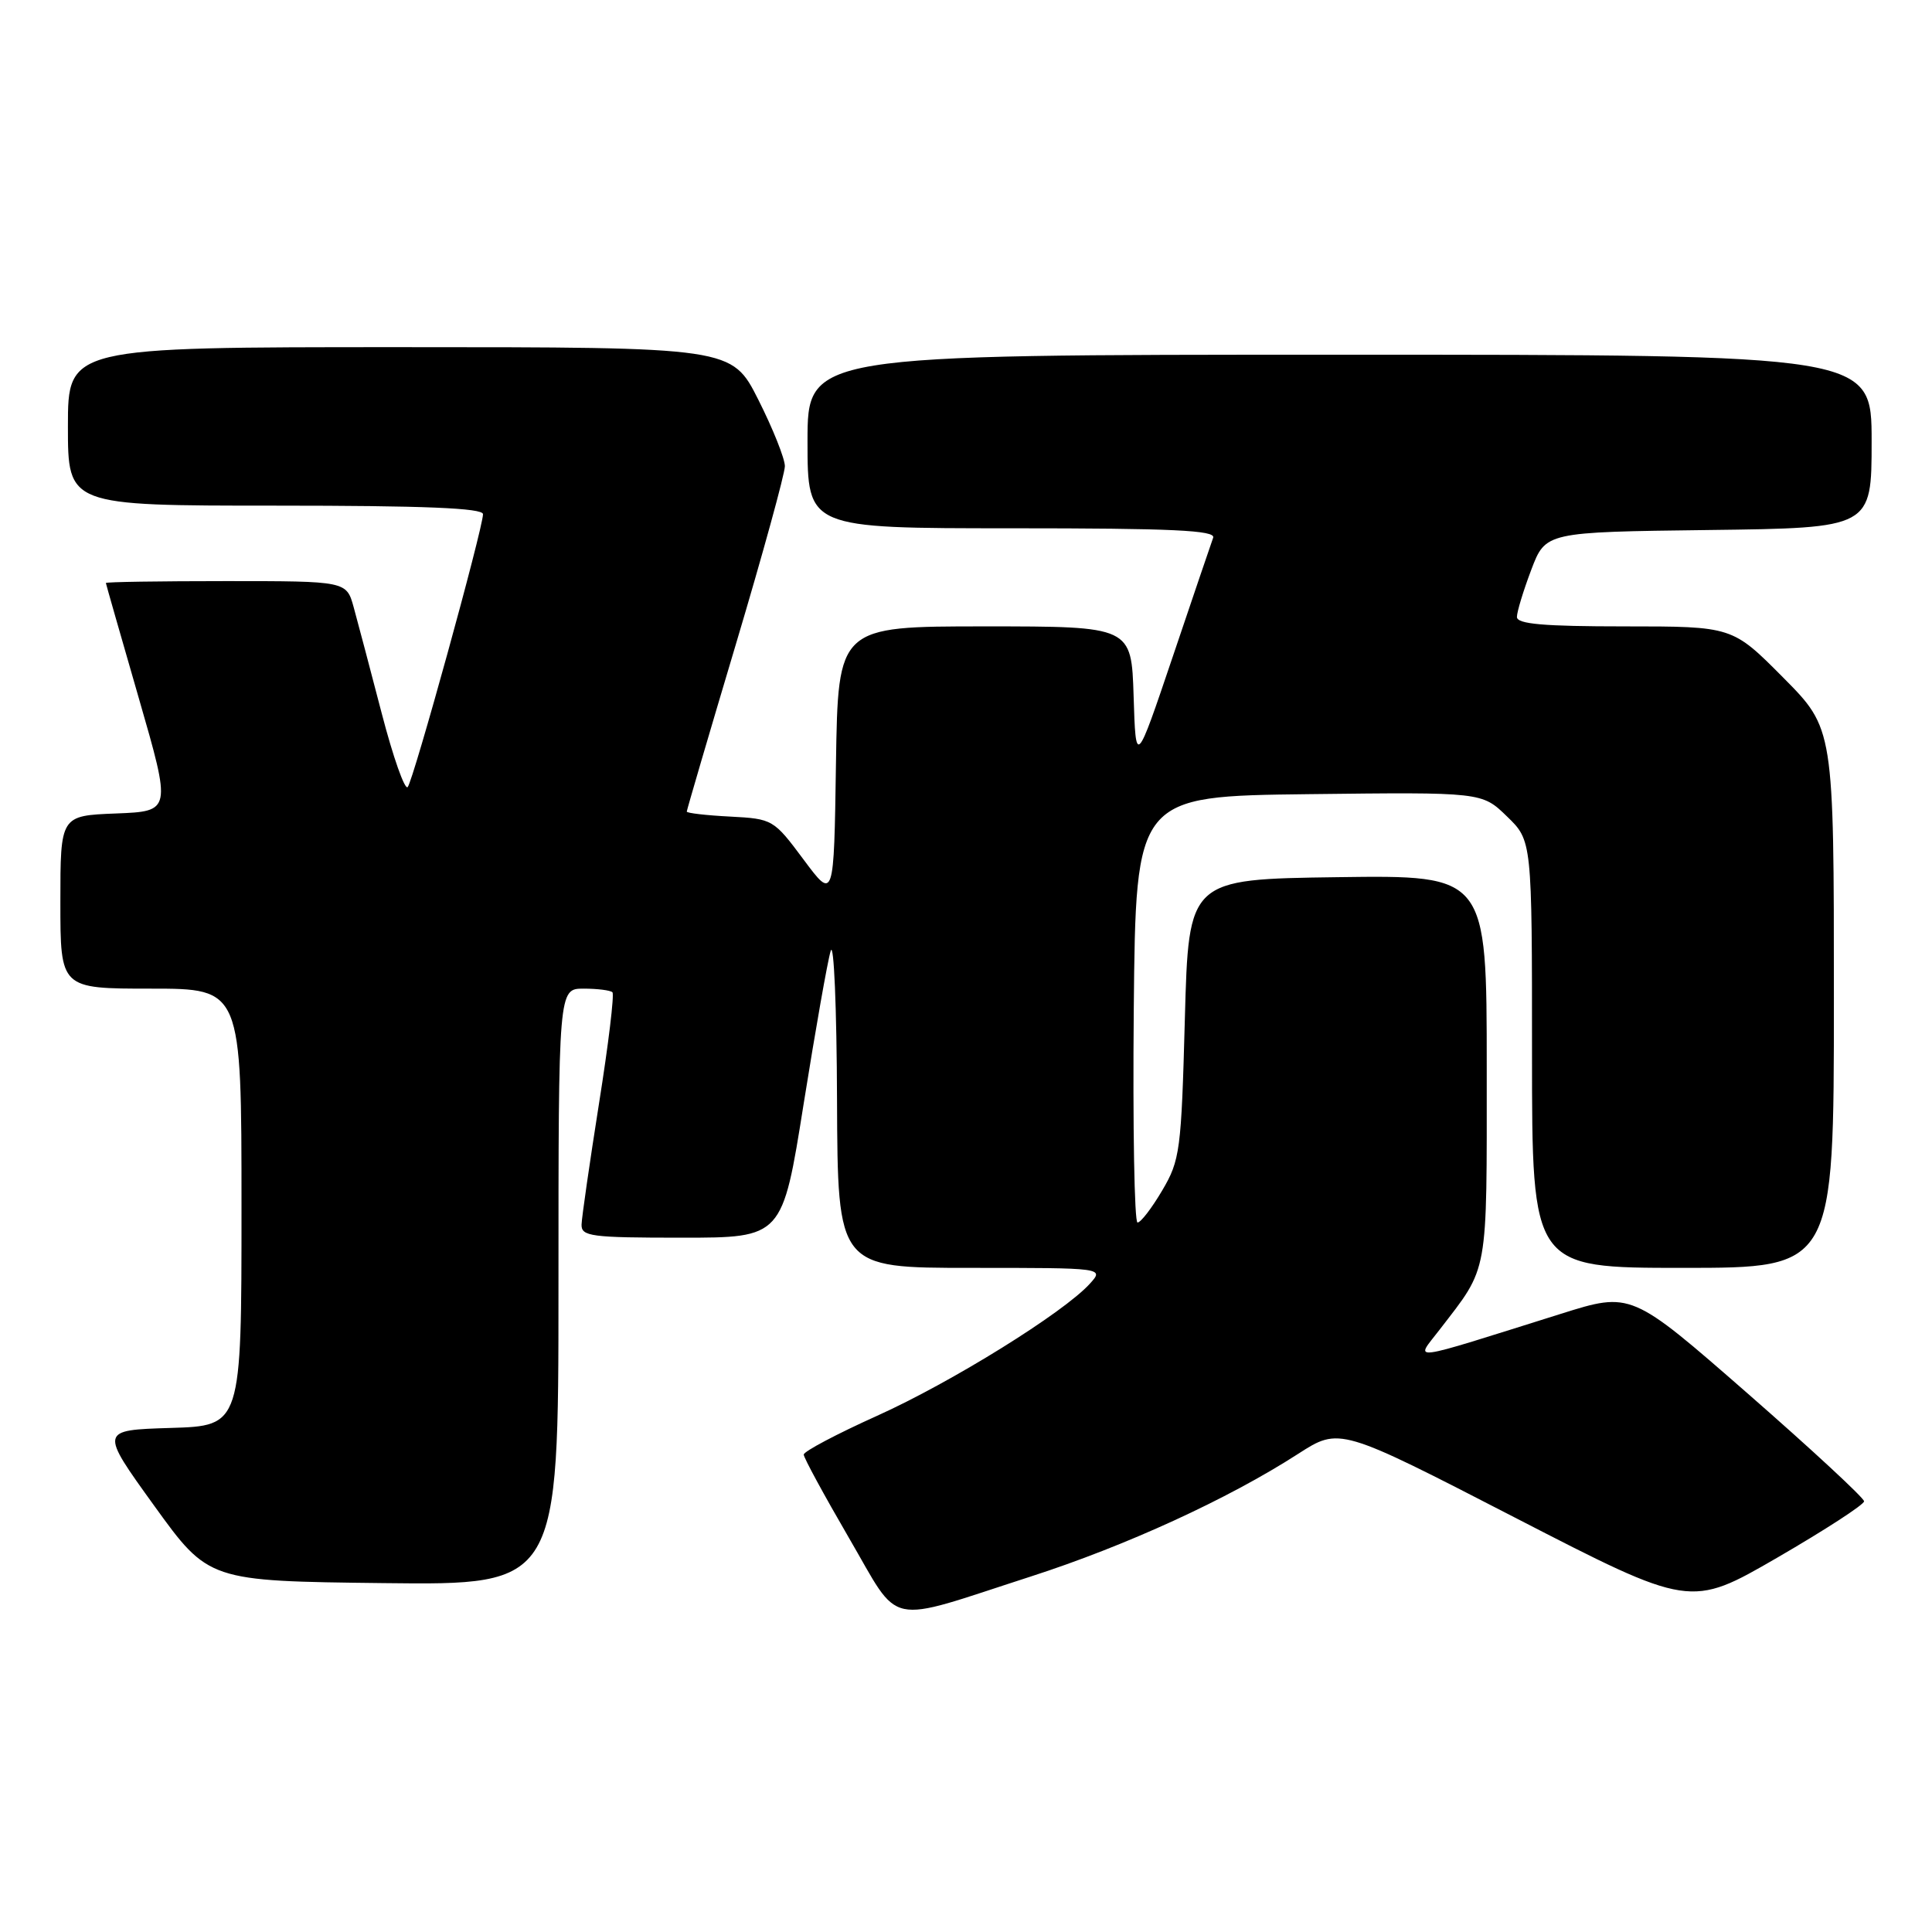 <?xml version="1.0" encoding="UTF-8" standalone="no"?>
<!DOCTYPE svg PUBLIC "-//W3C//DTD SVG 1.1//EN" "http://www.w3.org/Graphics/SVG/1.1/DTD/svg11.dtd" >
<svg xmlns="http://www.w3.org/2000/svg" xmlns:xlink="http://www.w3.org/1999/xlink" version="1.1" viewBox="0 0 256 256">
 <g >
 <path fill="currentColor"
d=" M 136.54 208.91 C 149.17 204.84 162.72 198.63 172.00 192.65 C 177.50 189.11 177.50 189.11 200.74 201.09 C 223.98 213.06 223.98 213.06 235.49 206.40 C 241.82 202.73 247.00 199.37 247.00 198.93 C 247.00 198.49 240.06 192.06 231.57 184.64 C 216.14 171.16 216.14 171.16 206.82 174.09 C 186.01 180.62 187.51 180.42 190.74 176.21 C 197.31 167.67 197.00 169.37 197.00 141.51 C 197.00 115.96 197.00 115.96 177.25 116.23 C 157.50 116.50 157.50 116.50 157.00 135.00 C 156.53 152.47 156.36 153.74 154.00 157.74 C 152.62 160.08 151.16 161.99 150.73 161.99 C 150.31 162.00 150.09 149.29 150.23 133.75 C 150.50 105.50 150.50 105.50 173.43 105.23 C 196.37 104.96 196.37 104.96 199.68 108.18 C 203.00 111.39 203.00 111.39 203.00 139.70 C 203.00 168.00 203.00 168.00 223.00 168.00 C 243.00 168.00 243.00 168.00 243.00 132.28 C 243.00 96.55 243.00 96.55 236.28 89.78 C 229.55 83.00 229.55 83.00 215.28 83.00 C 204.52 83.00 201.00 82.69 201.00 81.75 C 201.00 81.06 201.86 78.25 202.90 75.50 C 204.80 70.50 204.80 70.50 226.40 70.23 C 248.00 69.96 248.00 69.96 248.00 58.48 C 248.00 47.00 248.00 47.00 177.50 47.00 C 107.00 47.00 107.00 47.00 107.00 58.50 C 107.00 70.00 107.00 70.00 134.11 70.00 C 155.37 70.00 161.11 70.27 160.75 71.25 C 160.50 71.94 158.09 79.03 155.40 87.00 C 150.50 101.50 150.50 101.50 150.21 92.25 C 149.92 83.00 149.92 83.00 130.49 83.00 C 111.05 83.00 111.05 83.00 110.77 101.15 C 110.50 119.30 110.50 119.30 106.48 113.90 C 102.51 108.57 102.39 108.50 96.73 108.20 C 93.58 108.04 91.00 107.74 91.00 107.54 C 91.00 107.35 93.92 97.38 97.50 85.39 C 101.08 73.39 104.00 62.76 104.00 61.77 C 104.00 60.77 102.42 56.81 100.49 52.98 C 96.97 46.00 96.97 46.00 52.99 46.00 C 9.00 46.00 9.00 46.00 9.00 56.50 C 9.00 67.00 9.00 67.00 36.50 67.00 C 56.23 67.00 64.00 67.32 64.00 68.13 C 64.00 70.00 54.77 103.44 54.02 104.29 C 53.64 104.72 52.09 100.33 50.58 94.52 C 49.07 88.72 47.40 82.40 46.87 80.48 C 45.91 77.00 45.91 77.00 29.95 77.00 C 21.18 77.00 14.01 77.11 14.03 77.25 C 14.04 77.39 16.01 84.25 18.39 92.50 C 22.72 107.50 22.72 107.50 15.36 107.79 C 8.00 108.08 8.00 108.08 8.00 119.54 C 8.00 131.00 8.00 131.00 20.00 131.00 C 32.00 131.00 32.00 131.00 32.00 159.96 C 32.00 188.93 32.00 188.93 22.60 189.21 C 13.21 189.50 13.21 189.50 20.42 199.50 C 27.64 209.50 27.64 209.50 50.82 209.77 C 74.00 210.04 74.00 210.04 74.00 170.52 C 74.00 131.00 74.00 131.00 77.33 131.00 C 79.17 131.00 80.88 131.22 81.15 131.48 C 81.42 131.75 80.62 138.39 79.37 146.23 C 78.13 154.08 77.09 161.29 77.06 162.25 C 77.01 163.83 78.28 164.00 90.34 164.00 C 103.67 164.00 103.67 164.00 106.49 146.25 C 108.05 136.49 109.65 127.38 110.07 126.00 C 110.49 124.62 110.87 133.51 110.91 145.75 C 111.00 168.00 111.00 168.00 128.65 168.00 C 146.31 168.00 146.31 168.00 144.41 170.10 C 140.94 173.93 126.08 183.16 116.22 187.60 C 110.87 190.01 106.50 192.32 106.50 192.74 C 106.50 193.16 109.20 198.12 112.49 203.78 C 119.46 215.73 117.03 215.21 136.54 208.91 Z "/>
</g>
</svg>